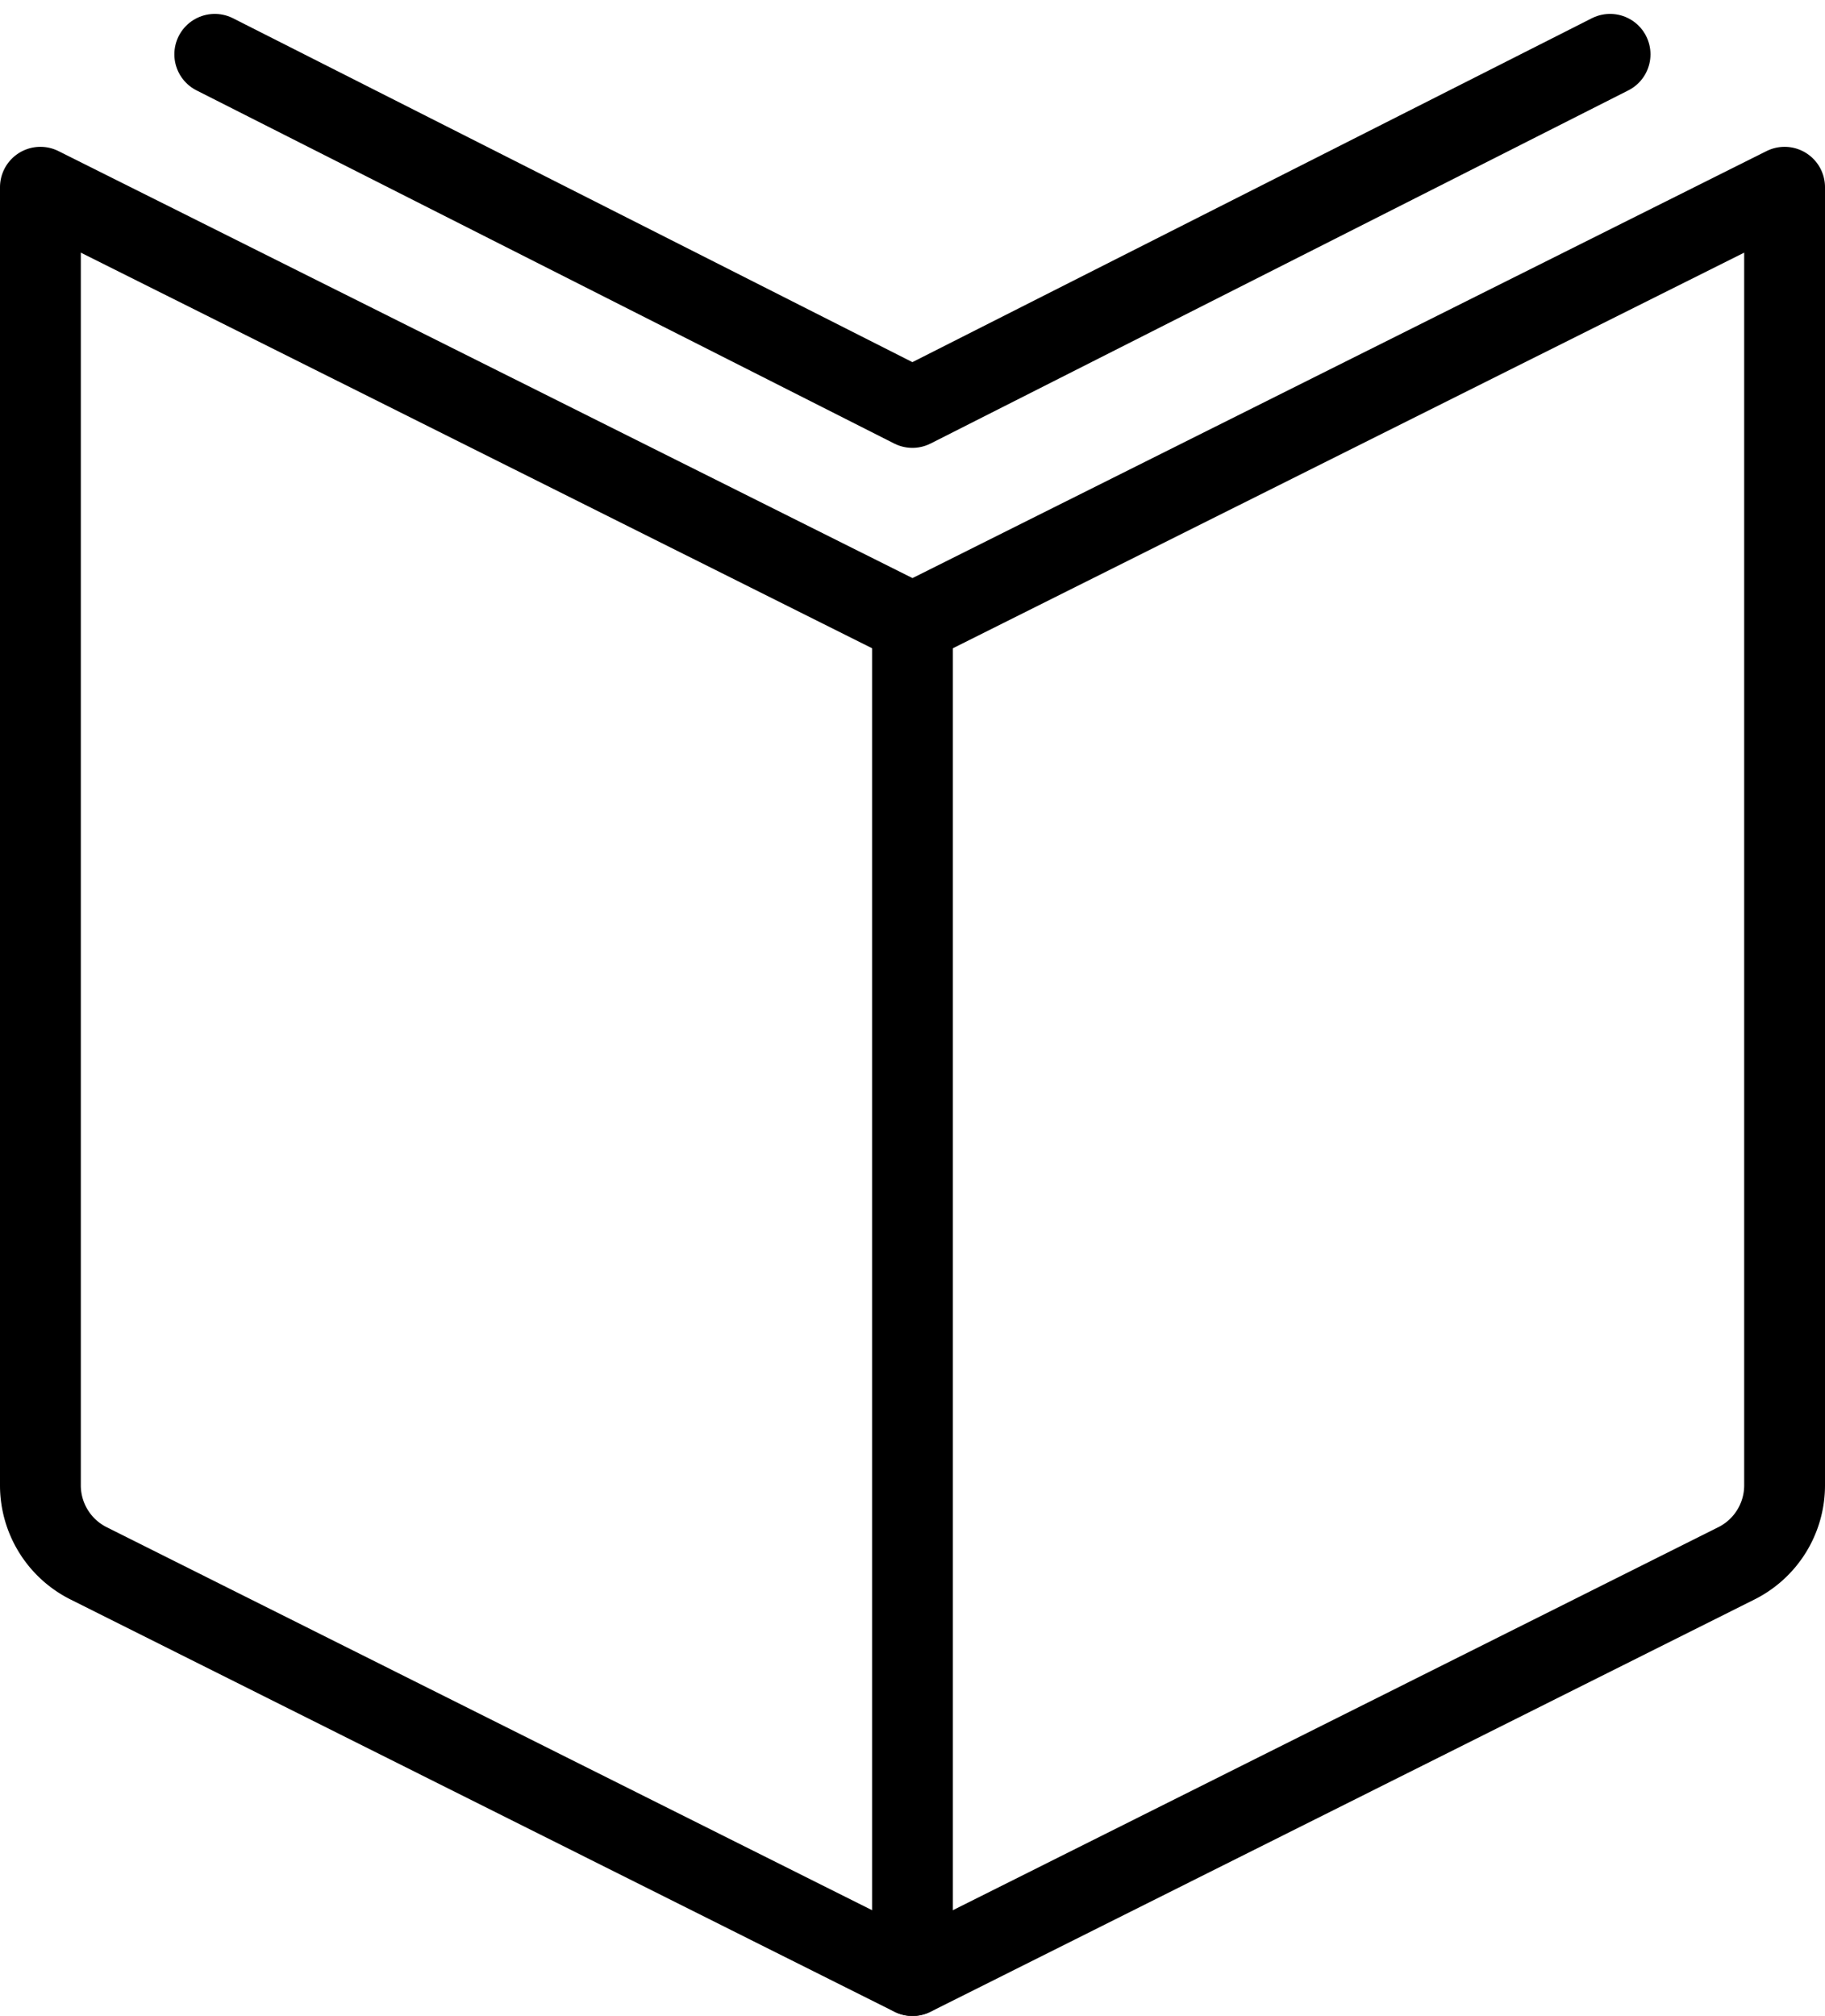 <svg xmlns="http://www.w3.org/2000/svg" width="45.165" height="49.877" viewBox="0 0 45.165 49.877"><defs><style>.a{fill:none;stroke:#000;stroke-linecap:round;stroke-linejoin:round;stroke-width:2px;}</style></defs><g transform="translate(1 1.344)"><path class="a" d="M23.582,13.3,45.165,2.512V34.631a2.158,2.158,0,0,1-1.194,1.929l-20.389,10.2L3.194,36.56A2.158,2.158,0,0,1,2,34.631V2.512Z" transform="translate(-2 0.777)"/><path class="a" d="M38.531.988,21.265,9.725,4,.988" transform="translate(0.315 -0.988)"/><line class="a" y2="33.453" transform="translate(21.582 14.08)"/></g></svg>